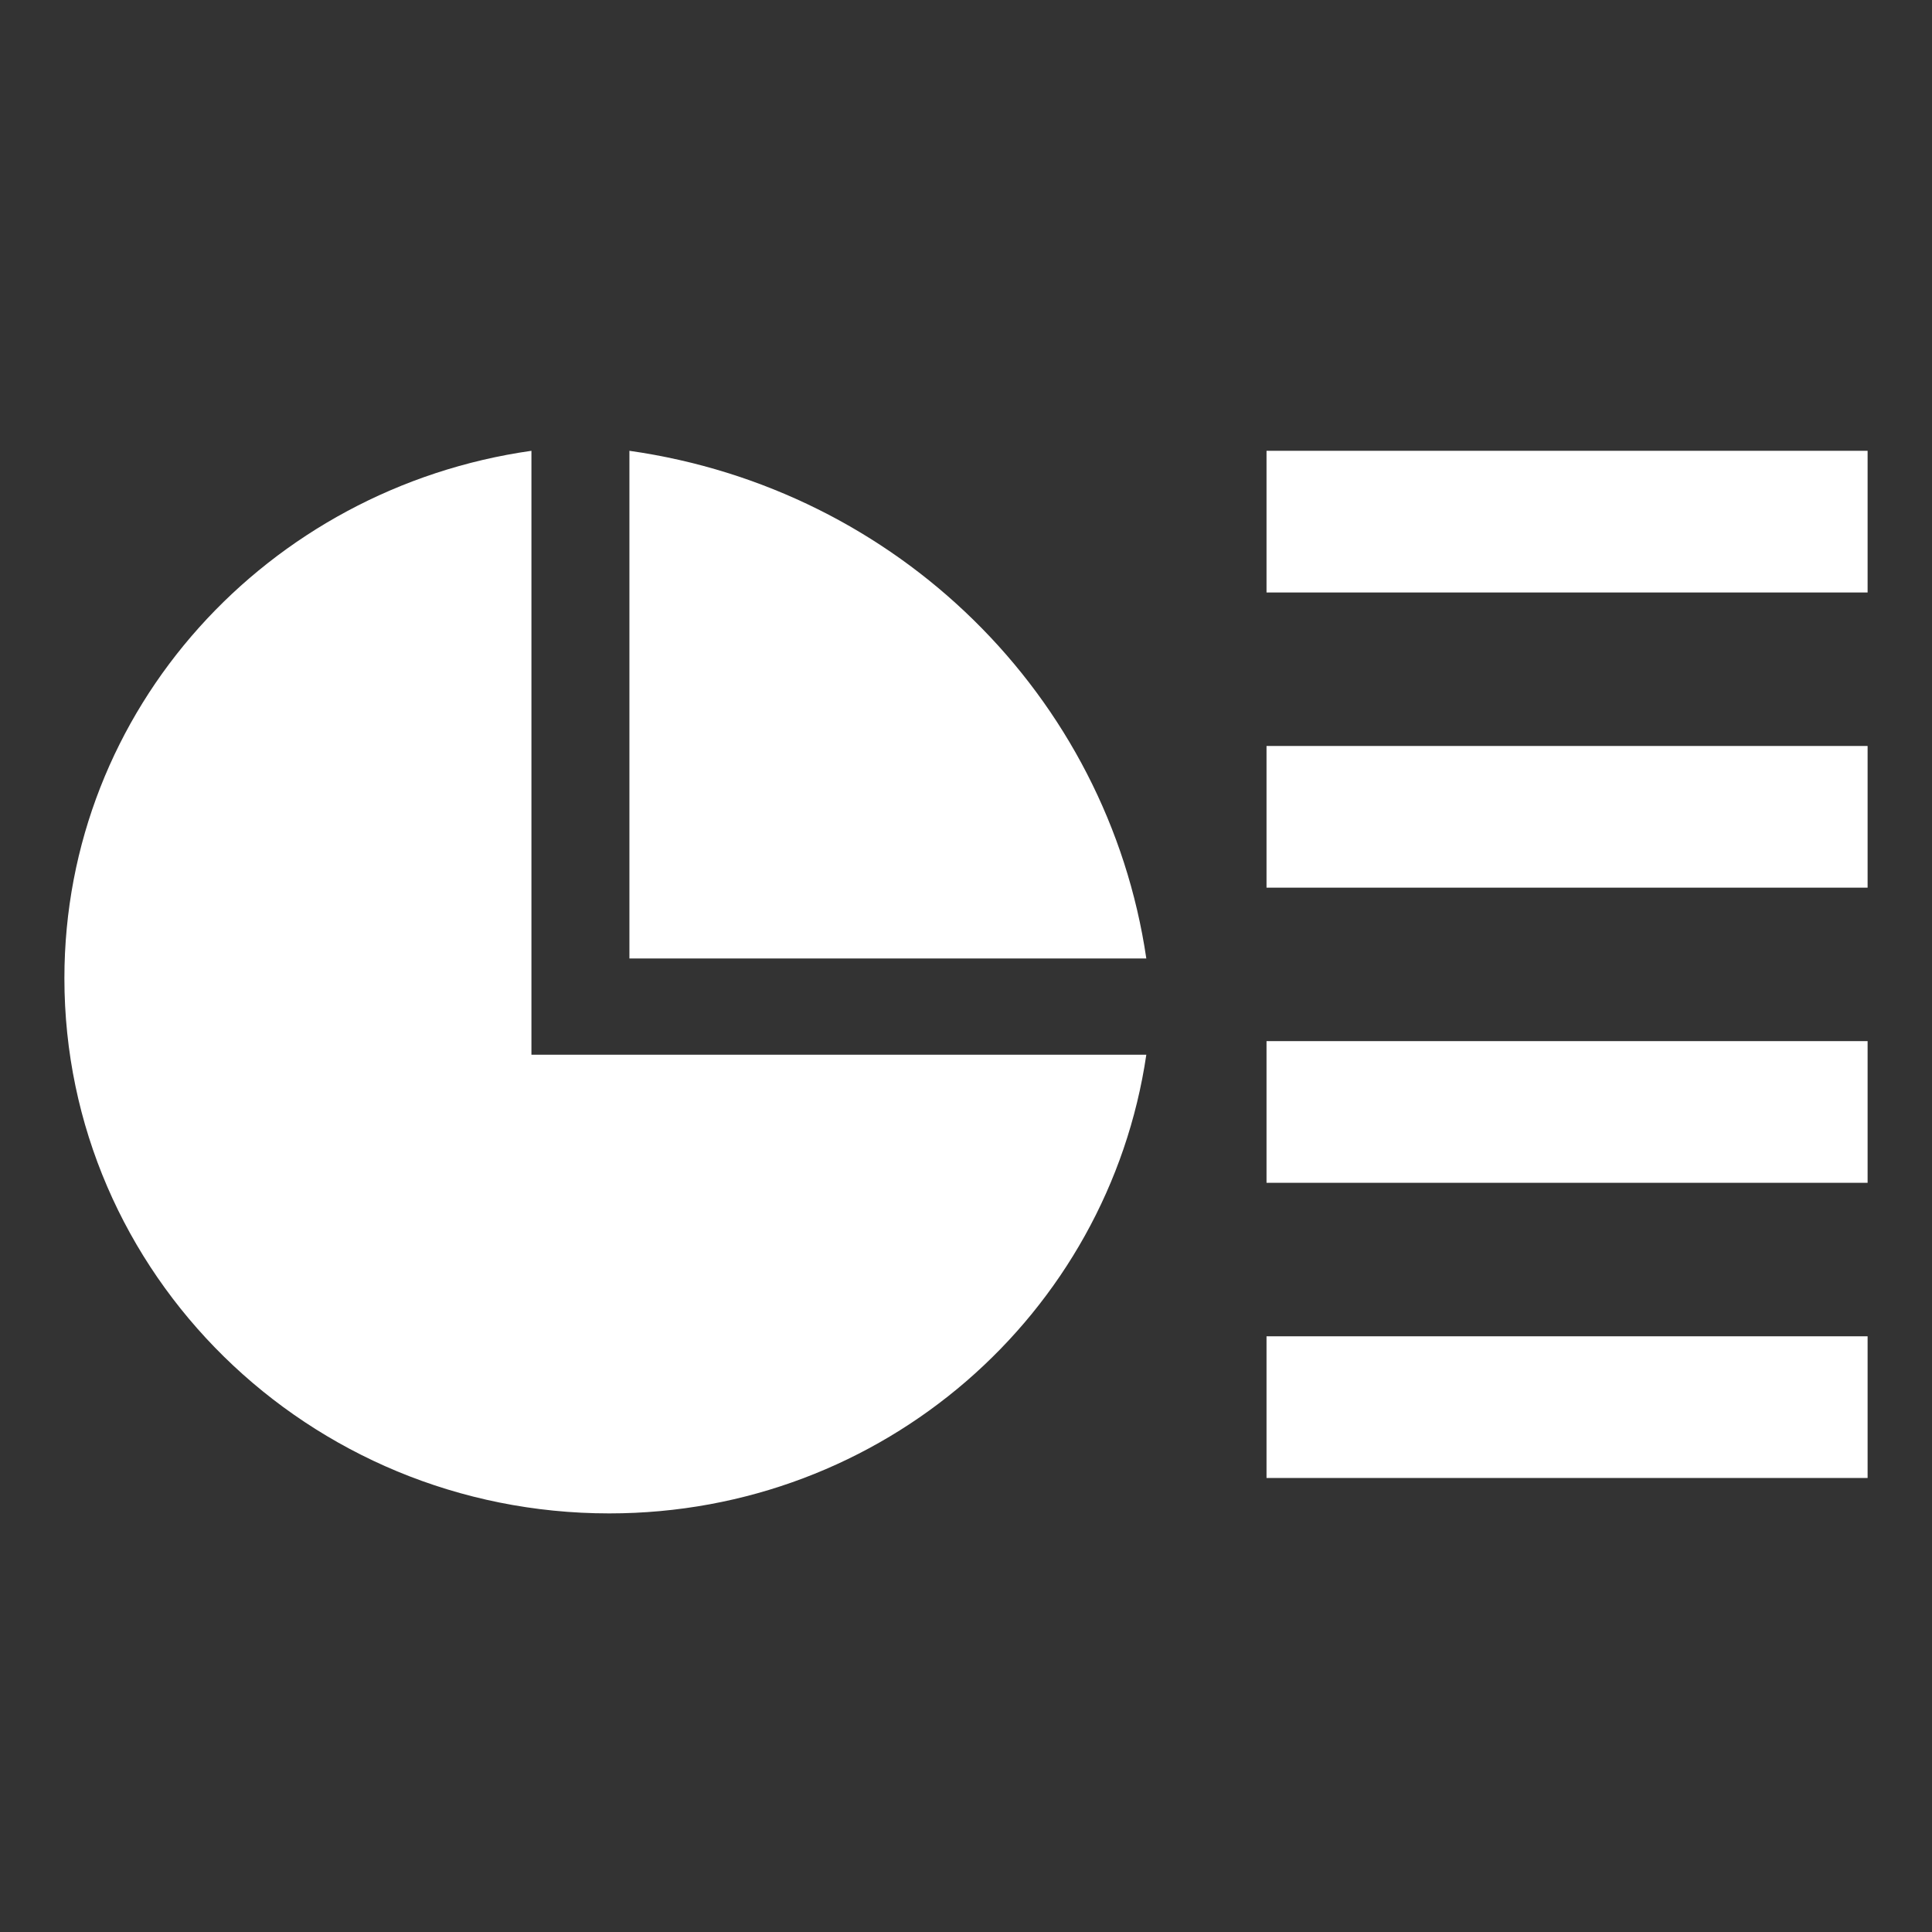 <?xml version="1.0" encoding="UTF-8" standalone="no"?>
<svg width="60px" height="60px" viewBox="0 0 60 60" version="1.1" xmlns="http://www.w3.org/2000/svg" xmlns:xlink="http://www.w3.org/1999/xlink">
    <rect x="0" y="0" width="60" height="60" fill="#333333" stroke="none"/>
    <!-- Generator: Sketch 40.3 (33839) - http://www.bohemiancoding.com/sketch -->
    <title>overview</title>
    <desc>Created with Sketch.</desc>
    <defs></defs>
    <g id="Page-1" stroke="none" stroke-width="1" fill="none" fill-rule="evenodd">
        <g id="overview" fill="#FFFFFF">
            <g id="Group-6" transform="translate(2, 14)">
                <path d="M33.6,18.755 L14.504,18.755 L14.504,0 C6.314,1.163 0,8.015 0,16.381 C0,25.56 7.576,33 16.921,33 C25.439,33 32.416,26.799 33.6,18.755 Z" id="Combined-Shape"></path>
                <path d="M17.547,0 L17.547,15.767 L33.6,15.767 C32.397,7.595 25.867,1.181 17.547,0 L17.547,0 Z" id="Path"></path>
                <polygon id="Path" points="56 27.5 37.333 27.5 37.333 31.9 56 31.9"></polygon>
                <polygon id="Path" points="56 18.333 37.333 18.333 37.333 22.733 56 22.733"></polygon>
                <polygon id="Path" points="56 9.167 37.333 9.167 37.333 13.567 56 13.567"></polygon>
                <polygon id="Path" points="56 0 37.333 0 37.333 4.4 56 4.4"></polygon>
            </g>
        </g>
    </g>
</svg>